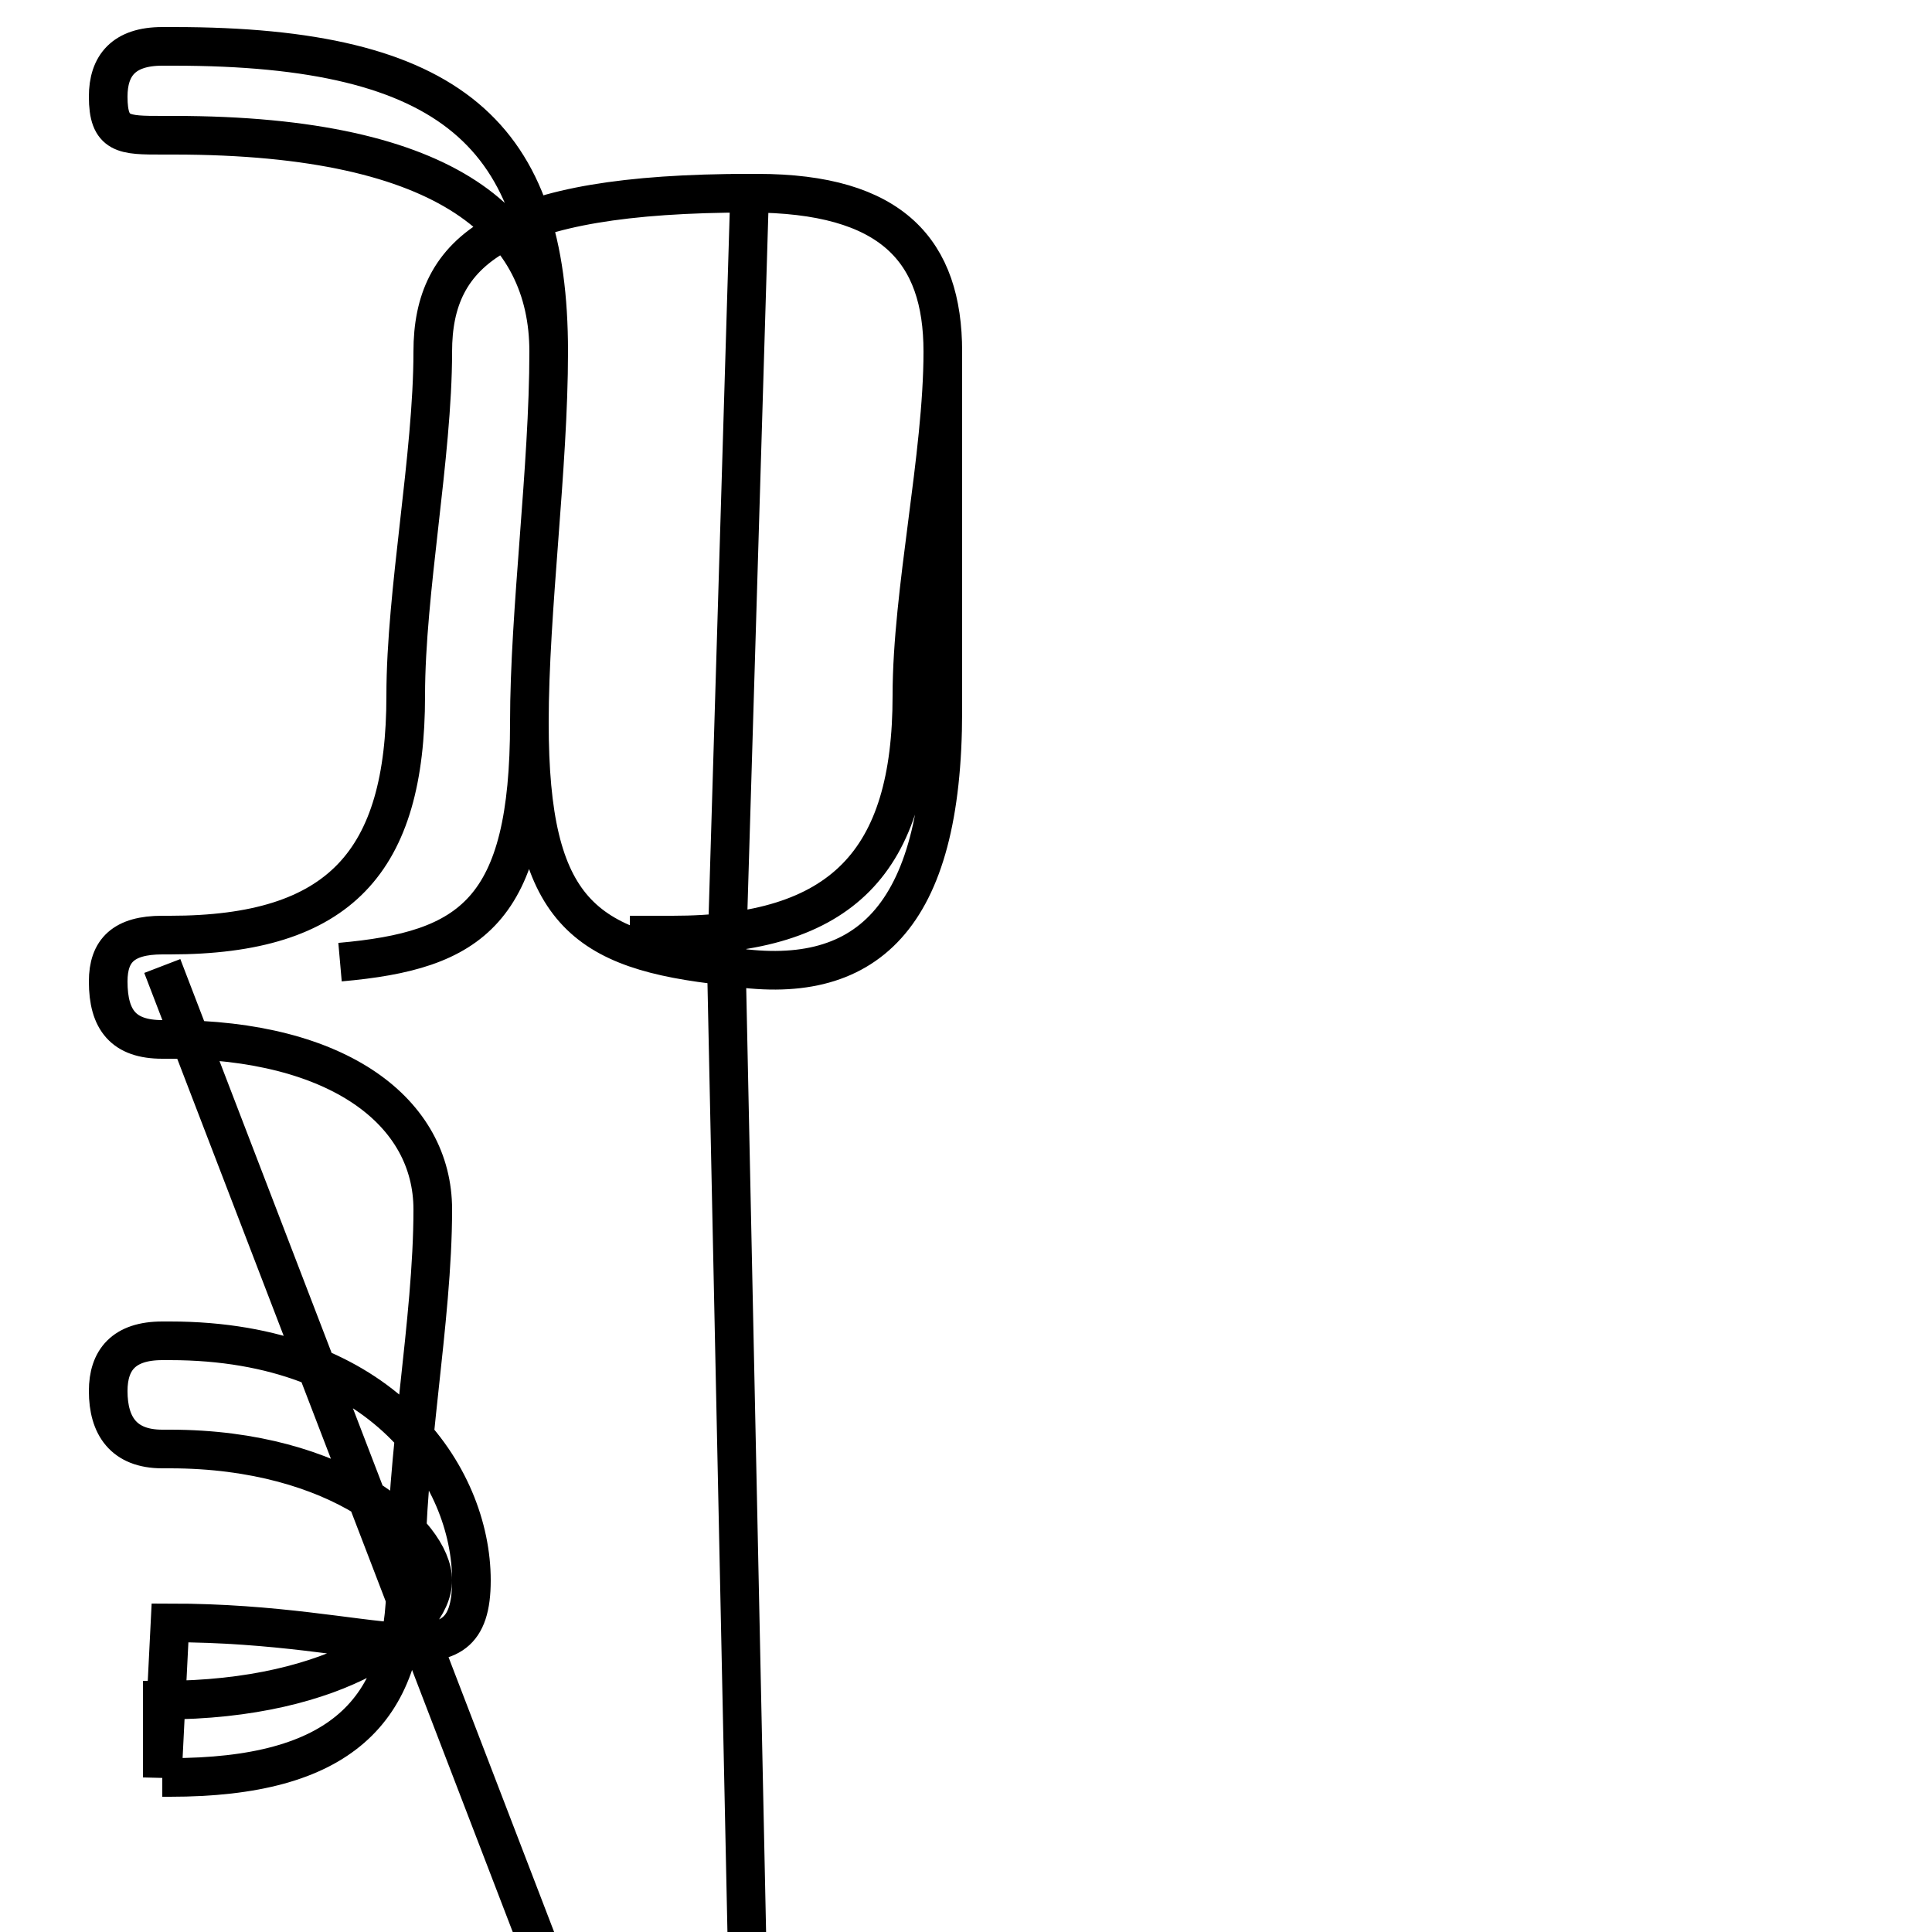 <?xml version='1.0' encoding='utf8'?>
<svg viewBox="0.0 -6.0 50.0 50.0" version="1.1" xmlns="http://www.w3.org/2000/svg">
<rect x="0.0" y="-6.0" width="50.0" height="50.0" fill="#808080" stroke="none"/>
<rect x="-1000" y="-1000" width="2000" height="2000" stroke="white" fill="white"/>
<g style="fill:white;stroke:#000000;  stroke-width:1">
<path d="M 4.2 2.0 L 4.4 -2.0 C 9.9 -2.0 12.2 -0.3 12.2 -3.1 C 12.2 -5.8 9.9 -9.3 4.4 -9.3 L 4.2 -9.3 C 3.2 -9.3 2.8 -8.8 2.8 -8.0 C 2.8 -7.1 3.2 -6.5 4.2 -6.5 L 4.4 -6.5 C 8.8 -6.5 11.2 -4.3 11.2 -3.1 C 11.2 -1.9 8.8 0.0 4.2 0.0 L 4.2 2.0 Z M 18.8 -19.0 C 15.1 -19.4 13.7 -20.4 13.7 -25.3 C 13.7 -28.2 14.2 -31.9 14.2 -34.9 C 14.2 -38.1 11.7 -40.5 4.5 -40.5 L 4.2 -40.5 C 3.2 -40.5 2.8 -40.5 2.8 -41.5 C 2.8 -42.3 3.2 -42.8 4.2 -42.8 L 4.5 -42.8 C 11.7 -42.8 14.2 -40.5 14.2 -34.9 C 14.2 -31.9 13.7 -28.2 13.7 -25.3 C 13.7 -20.4 12.2 -19.4 8.8 -19.1 M 18.8 -19.0 C 22.4 -18.4 24.4 -20.2 24.4 -25.6 C 24.4 -29.1 24.4 -31.9 24.4 -34.9 C 24.4 -37.5 23.1 -39.0 19.6 -39.0 L 19.4 -39.0 C 12.9 -39.0 11.2 -37.5 11.2 -34.9 C 11.2 -32.2 10.5 -28.7 10.5 -26.0 C 10.5 -21.7 8.8 -19.8 4.4 -19.8 L 4.2 -19.8 C 3.2 -19.8 2.8 -19.4 2.8 -18.6 C 2.8 -17.6 3.2 -17.1 4.2 -17.1 L 4.4 -17.1 C 8.8 -17.1 11.2 -15.2 11.2 -12.7 C 11.2 -9.8 10.5 -6.4 10.5 -3.1 C 10.5 0.3 8.8 2.0 4.4 2.0 L 4.2 2.0 M 18.8 19.0 L 4.2 -19.0 M 18.8 -19.0 L 19.6 19.0 C 23.1 19.0 24.4 20.4 24.4 25.6 C 24.4 29.1 24.4 31.9 24.4 34.9 C 24.4 37.5 23.1 39.0 19.6 39.0 L 18.8 39.0 M 18.8 -19.0 L 19.4 -39.0 C 23.1 -39.0 24.4 -37.5 24.4 -34.9 C 24.4 -32.2 23.6 -28.7 23.6 -26.0 C 23.6 -21.7 21.8 -19.8 17.4 -19.8 L 16.3 -19.8" transform="translate(0.0 38.0)" />
</g>
</svg>